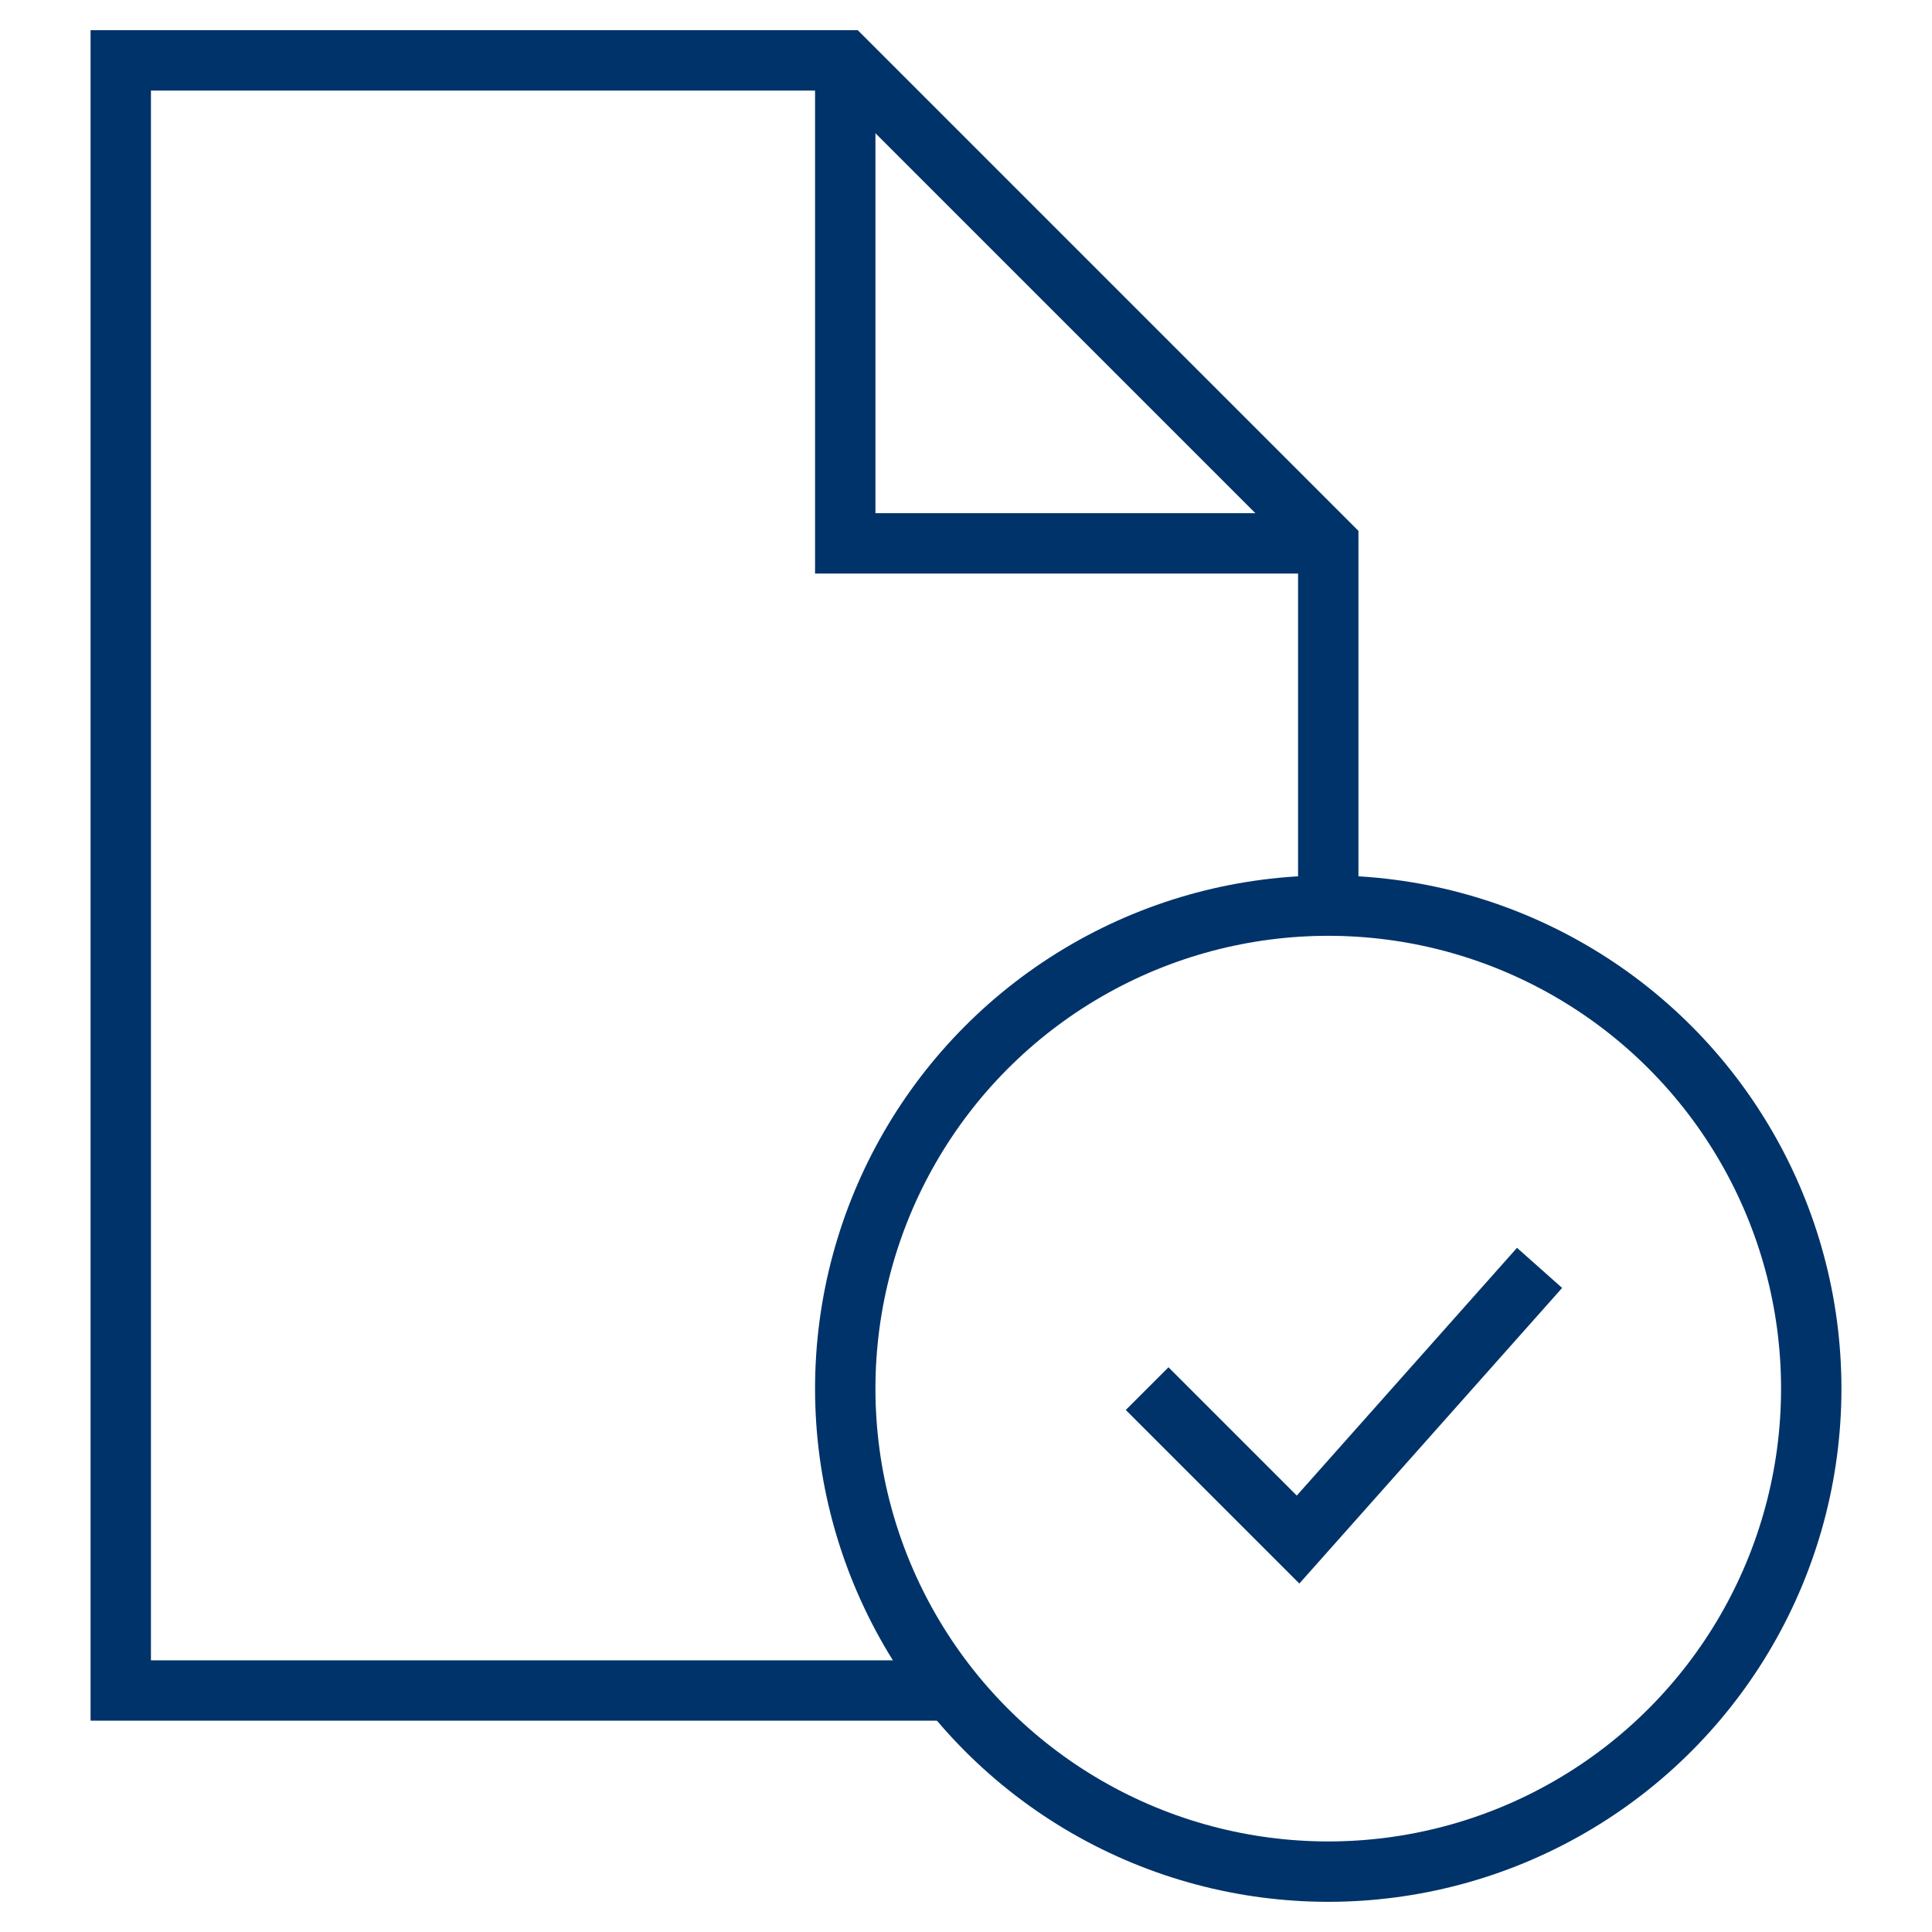 <?xml version="1.0" encoding="UTF-8"?>
<svg xmlns="http://www.w3.org/2000/svg" aria-describedby="desc" aria-labelledby="title" viewBox="0 0 64 64"><path fill="none" stroke="#003369" stroke-miterlimit="10" stroke-width="2" d="M31.5 56H4V2h24l16 16v12" data-name="layer2" style="stroke: #003369;"/><path fill="none" stroke="#003369" stroke-miterlimit="10" stroke-width="2" d="M28 2v16h16" data-name="layer2" style="stroke: #003369;"/><circle cx="44" cy="46" r="16" fill="none" stroke="#003369" stroke-miterlimit="10" stroke-width="2" data-name="layer1" style="stroke: #003369;"/><path fill="none" stroke="#003369" stroke-miterlimit="10" stroke-width="2" d="M51 42l-8 9-5-5" data-name="layer1" style="stroke: #003369;"/></svg>
